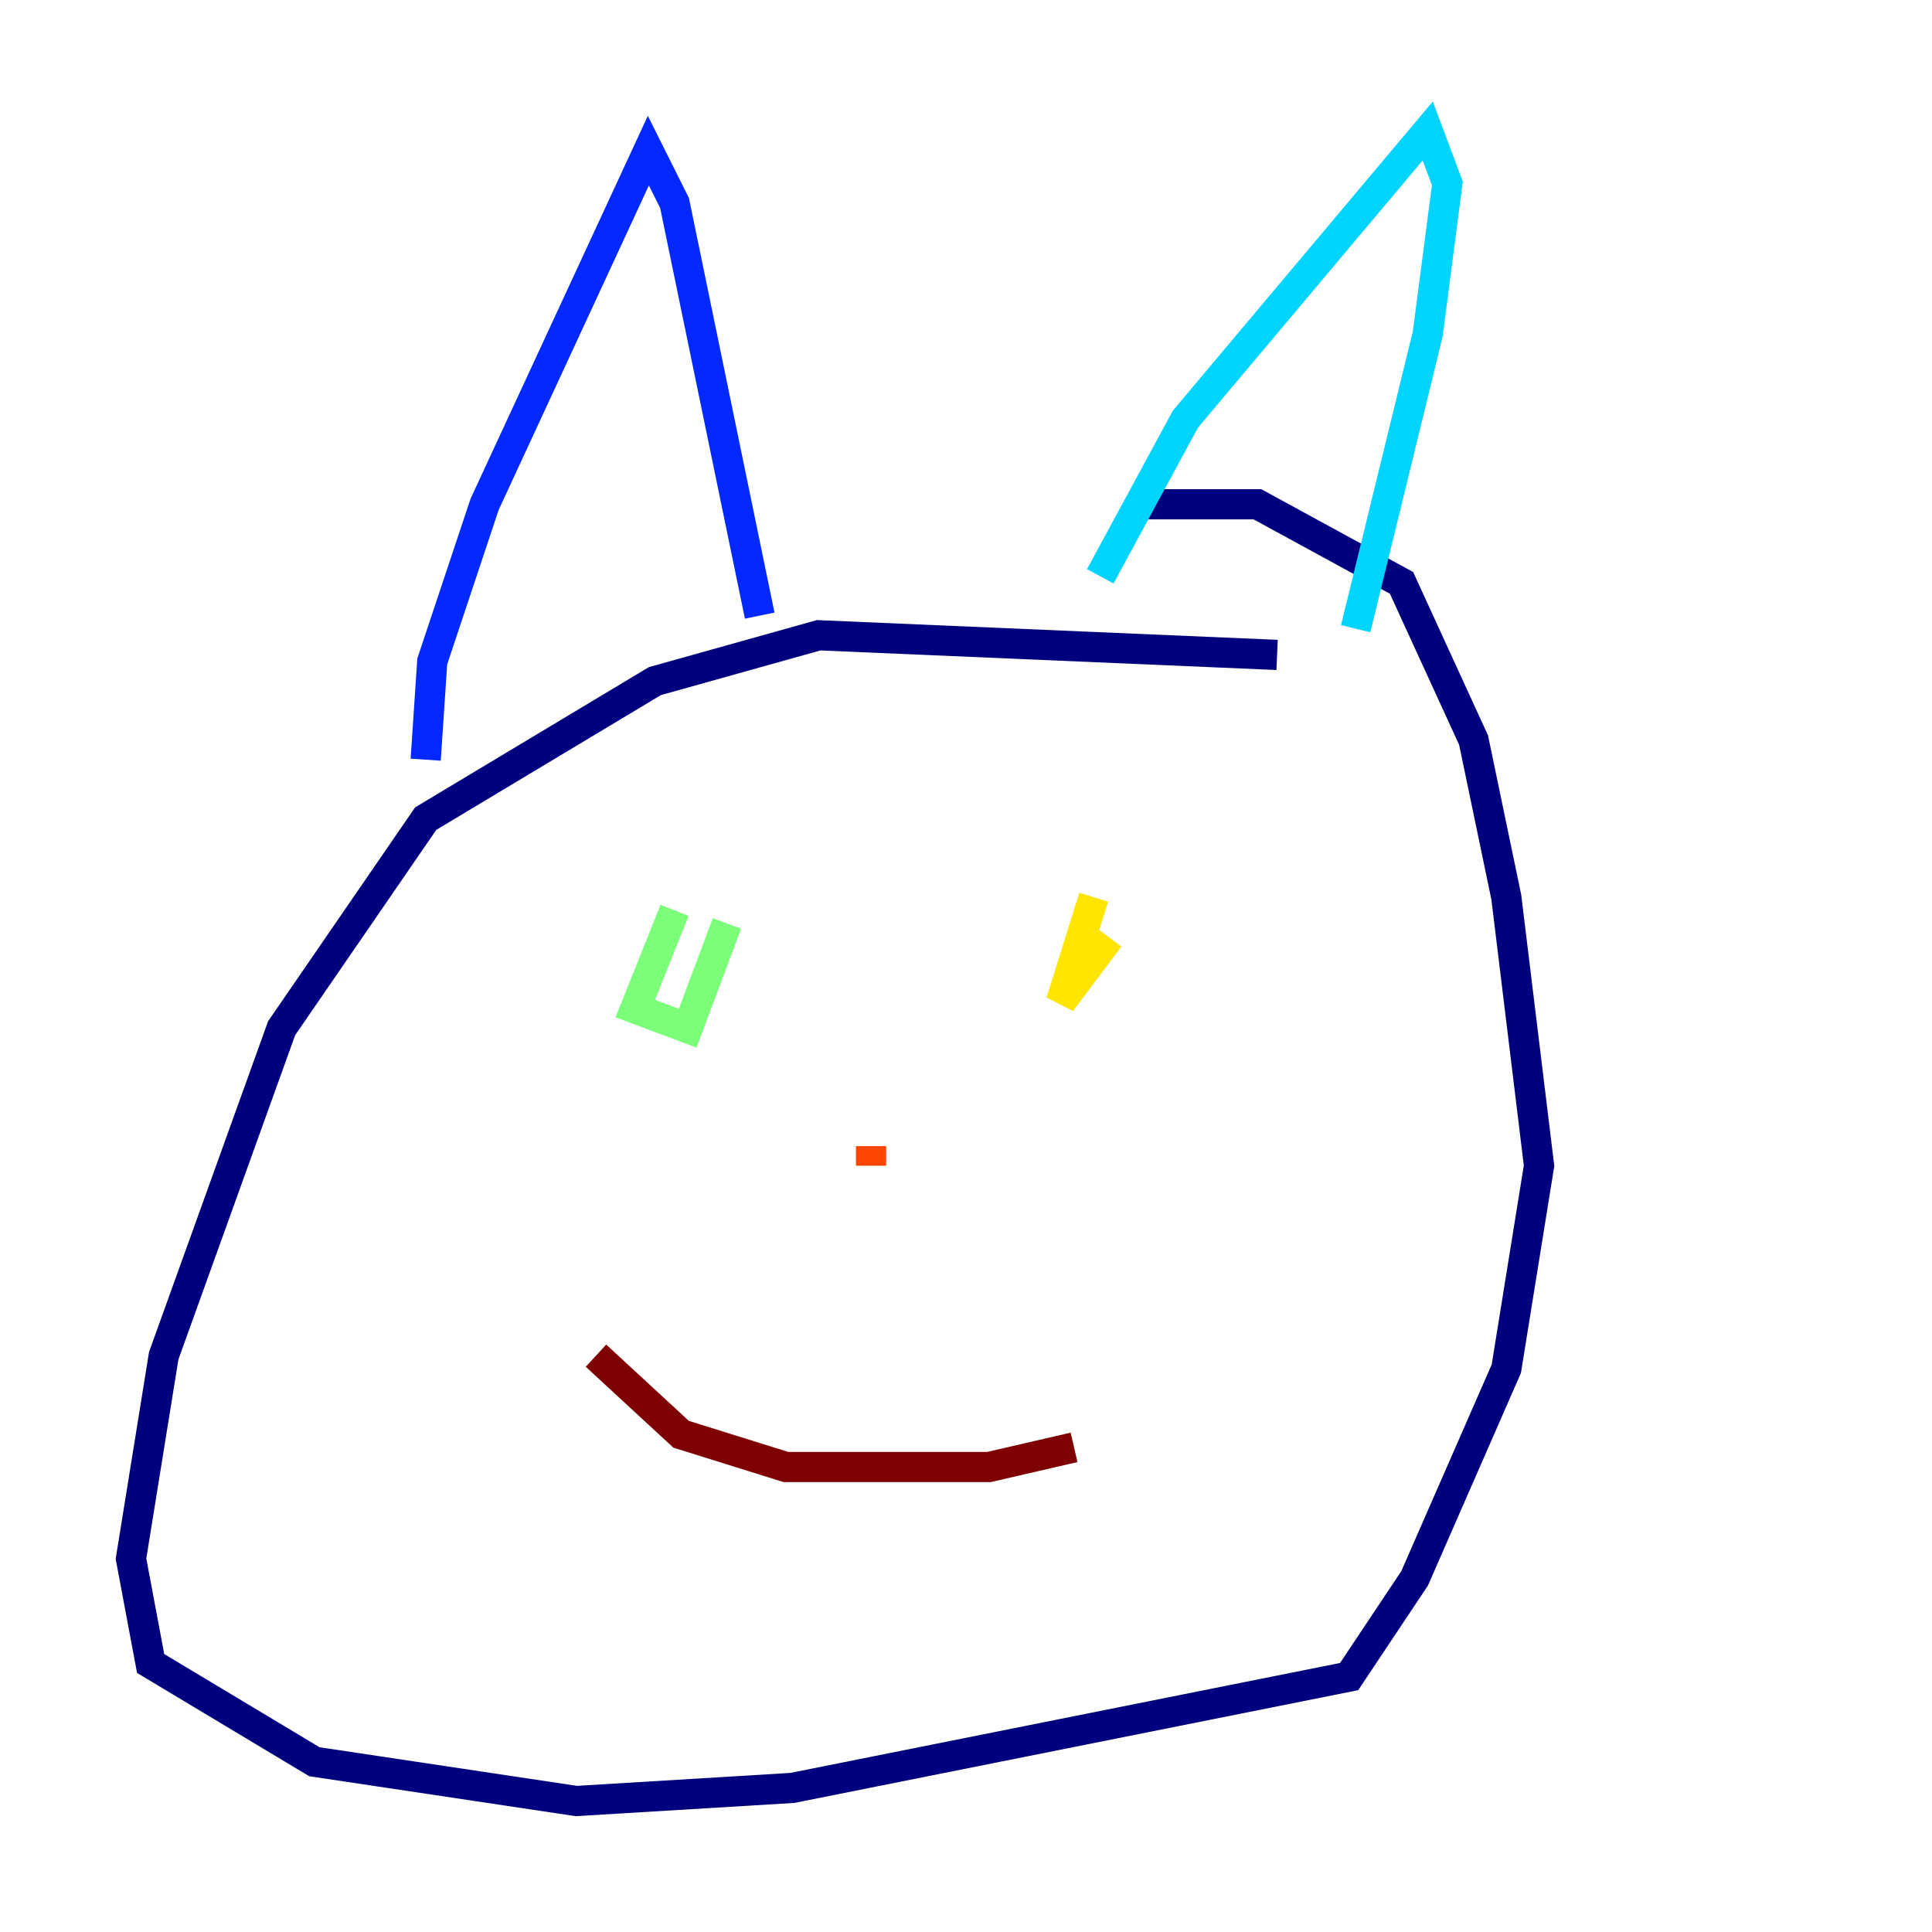 <?xml version="1.0" encoding="utf-8" ?>
<svg baseProfile="tiny" height="128" version="1.2" viewBox="0,0,128,128" width="128" xmlns="http://www.w3.org/2000/svg" xmlns:ev="http://www.w3.org/2001/xml-events" xmlns:xlink="http://www.w3.org/1999/xlink"><defs /><polyline fill="none" points="84.61,43.39 54.237,42.088 43.39,45.125 28.203,54.237 18.658,68.122 10.848,89.817 8.678,103.268 9.98,110.21 20.827,116.719 38.183,119.322 52.502,118.454 89.383,111.078 93.722,104.57 99.797,90.685 101.966,77.234 99.797,59.444 97.627,49.031 92.854,38.617 83.308,33.41 75.064,33.41" stroke="#00007f" stroke-width="2" /><polyline fill="none" points="28.203,50.332 28.637,43.824 32.108,33.41 42.956,9.98 44.691,13.451 50.332,40.786" stroke="#0028ff" stroke-width="2" /><polyline fill="none" points="72.895,38.183 78.536,27.77 94.59,8.678 95.891,12.149 94.59,22.129 89.817,41.654" stroke="#00d4ff" stroke-width="2" /><polyline fill="none" points="44.691,60.312 42.088,66.82 45.559,68.122 48.163,61.18" stroke="#7cff79" stroke-width="2" /><polyline fill="none" points="72.461,59.444 70.291,66.386 72.895,62.915 71.159,61.614" stroke="#ffe500" stroke-width="2" /><polyline fill="none" points="57.709,75.932 57.709,77.234" stroke="#ff4600" stroke-width="2" /><polyline fill="none" points="39.485,89.817 45.125,95.024 52.068,97.193 65.519,97.193 71.159,95.891" stroke="#7f0000" stroke-width="2" /></svg>